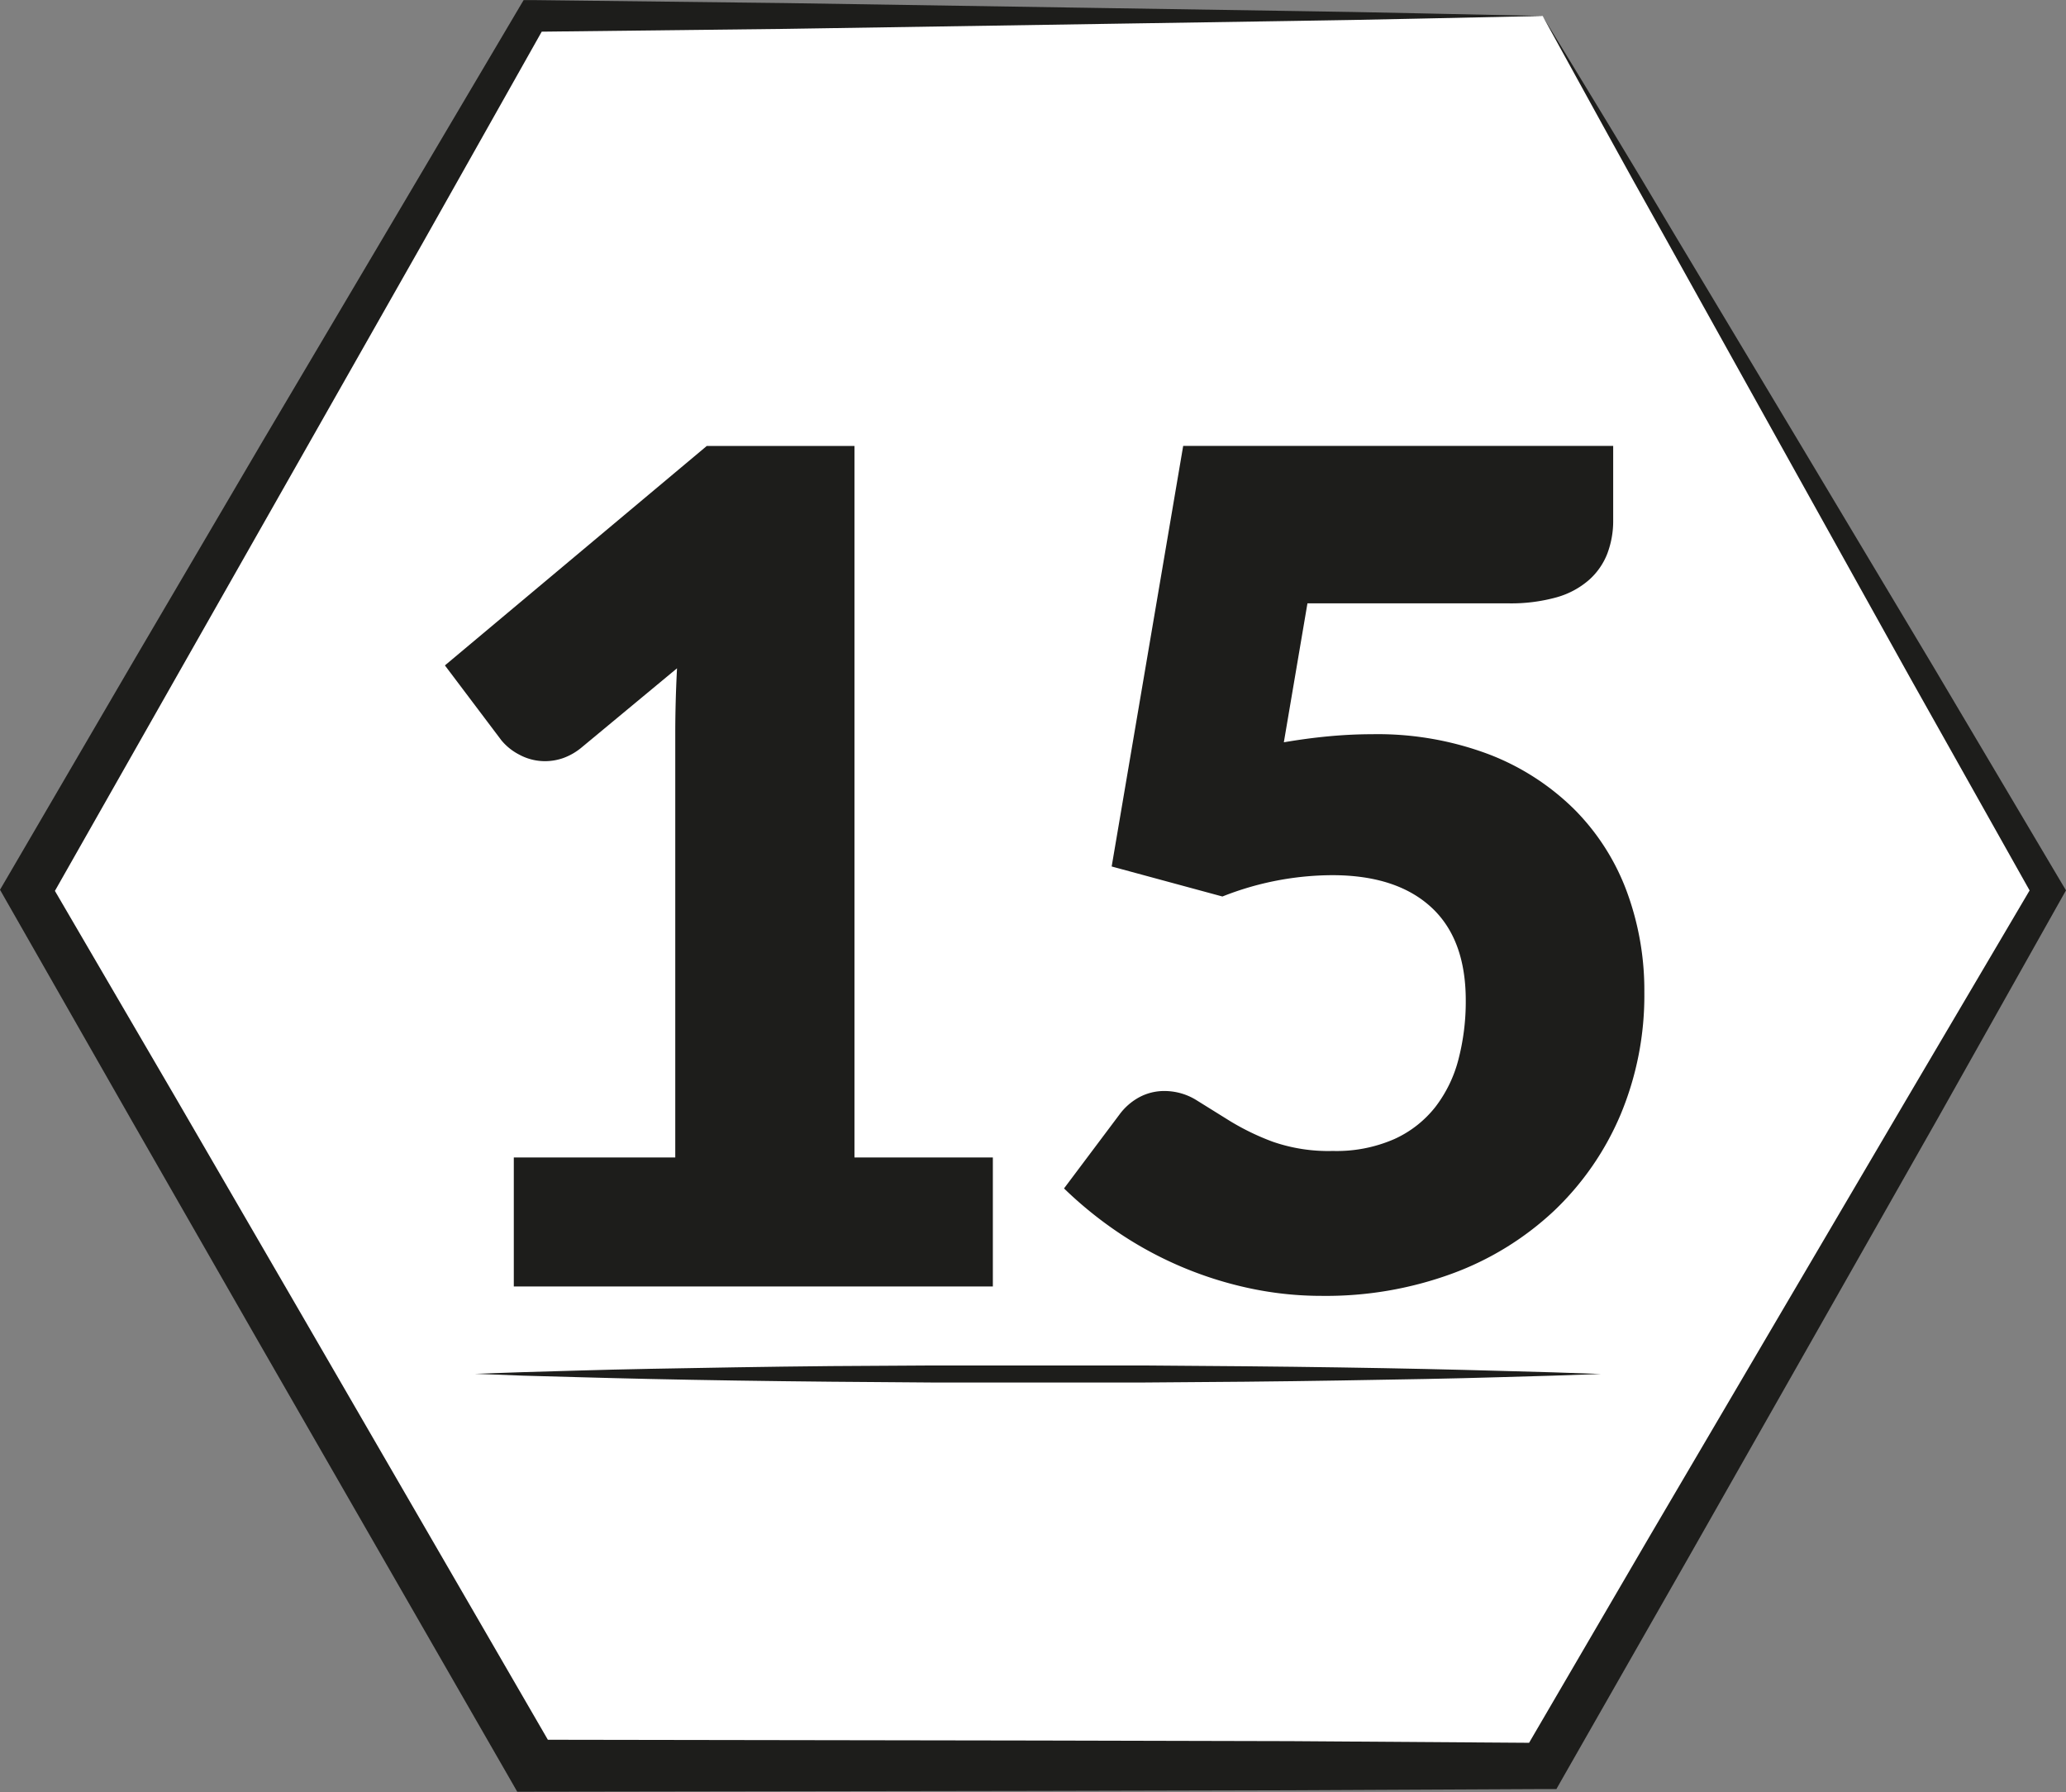 <svg id="Calque_1" data-name="Calque 1" xmlns="http://www.w3.org/2000/svg" viewBox="0 0 235.43 204.21">
  <rect x="0" y="0" width="235.43" height="204.21" fill="#808080" stroke="none"/>
  <title>Succ15</title>
  <g>
    <polygon points="175.8 1.82 233.36 101.51 175.8 201.21 60.68 201.21 3.12 101.51 60.68 1.82 175.8 1.82" style="fill: #fff"/>
    <path d="M421.31,137.25c5,8.22,10,16.4,14.88,24.64L451,186.59l14.78,24.7L480.43,236l0.52,0.87-0.52.92L466.3,262.92l-14.19,25-14.2,25-14.27,25-0.76,1.34h-1.57l-28.78.14-28.78.07-57.56.09h-1.73l-0.86-1.5-28.7-49.89-14.33-25-14.27-25-0.78-1.37,0.78-1.33,14.51-24.85,14.58-24.82L290,161.12l14.65-24.77,0.54-.91h1L335,135.78l28.78,0.45,28.78,0.45C402.13,136.81,411.72,137.06,421.31,137.25Zm0,0c-9.59.19-19.19,0.44-28.78,0.57l-28.78.45-28.78.45-28.78.33,1.56-.9-14.13,25.08-14.19,25-14.2,25L251,238.3v-2.7l14.51,24.85,14.45,24.89,28.86,49.8-2.6-1.5,57.56,0.09,28.78,0.07L421.31,334,419,335.3l14.51-24.85,14.58-24.81,14.59-24.81L477.32,236v1.8l-14.1-25.09-14-25.15-14-25.15C430.53,154.08,425.95,145.65,421.31,137.25Z" transform="translate(-245.52 -135.43)" style="fill: #1d1d1b"/>
  </g>
  <g>
    <path d="M304.07,267.3h18.4V219q0-3.55.2-7.43l-10.85,9a6.94,6.94,0,0,1-2.1,1.22,6.25,6.25,0,0,1-2,.36,6.14,6.14,0,0,1-3.06-.76,6.48,6.48,0,0,1-2-1.61l-6.44-8.54,29.84-25h16.83V267.3h15.77V282H304.07V267.3Z" transform="translate(-245.52 -135.43)" style="fill: #1d1d1b"/>
    <path d="M429.35,194.67a10.55,10.55,0,0,1-.66,3.81,7.76,7.76,0,0,1-2.07,3,9.51,9.51,0,0,1-3.71,2,19.38,19.38,0,0,1-5.52.69H394.51L391.82,220q2.69-.46,5.19-0.69t4.86-.23a35.93,35.93,0,0,1,13.34,2.3,28.16,28.16,0,0,1,9.73,6.28A26.07,26.07,0,0,1,430.9,237a32.47,32.47,0,0,1,2,11.47,35.18,35.18,0,0,1-2.73,14,32.63,32.63,0,0,1-7.59,10.94,34.11,34.11,0,0,1-11.6,7.13,41.69,41.69,0,0,1-14.76,2.53,39.21,39.21,0,0,1-8.91-1,42.68,42.68,0,0,1-14.82-6.54,45.28,45.28,0,0,1-5.72-4.7l6.31-8.41a6.86,6.86,0,0,1,2.3-2,6,6,0,0,1,2.83-.69,6.91,6.91,0,0,1,3.71,1.08l3.81,2.37a28.27,28.27,0,0,0,4.83,2.33,19.3,19.3,0,0,0,6.84,1.05,16.4,16.4,0,0,0,7-1.35,12.5,12.5,0,0,0,4.7-3.68,15.05,15.05,0,0,0,2.63-5.45,26.17,26.17,0,0,0,.82-6.67q0-7-3.94-10.62t-11.17-3.65a34.19,34.19,0,0,0-12.62,2.43l-12.62-3.42,8.15-47.92h49v8.41Z" transform="translate(-245.52 -135.43)" style="fill: #1d1d1b"/>
  </g>
  <g>
    <line x1="54.12" y1="156.51" x2="182.35" y2="156.51" style="fill: #1d1d1b"/>
    <path d="M299.64,291.95l5.51-.19c3.51-.09,8.51-0.27,14.53-0.38s13-.24,20.54-0.31L351.8,291l12,0,12,0,11.58,0.09c7.51,0.07,14.53.18,20.54,0.31s11,0.29,14.53.38l5.51,0.19-5.51.19c-3.51.09-8.51,0.27-14.53,0.38s-13,.24-20.54.31l-11.58.09-12,0-12,0-11.58-.09c-7.51-.07-14.53-0.18-20.54-0.31s-11-.29-14.53-0.38Z" transform="translate(-245.52 -135.43)" style="fill: #1d1d1b"/>
  </g>
</svg>
